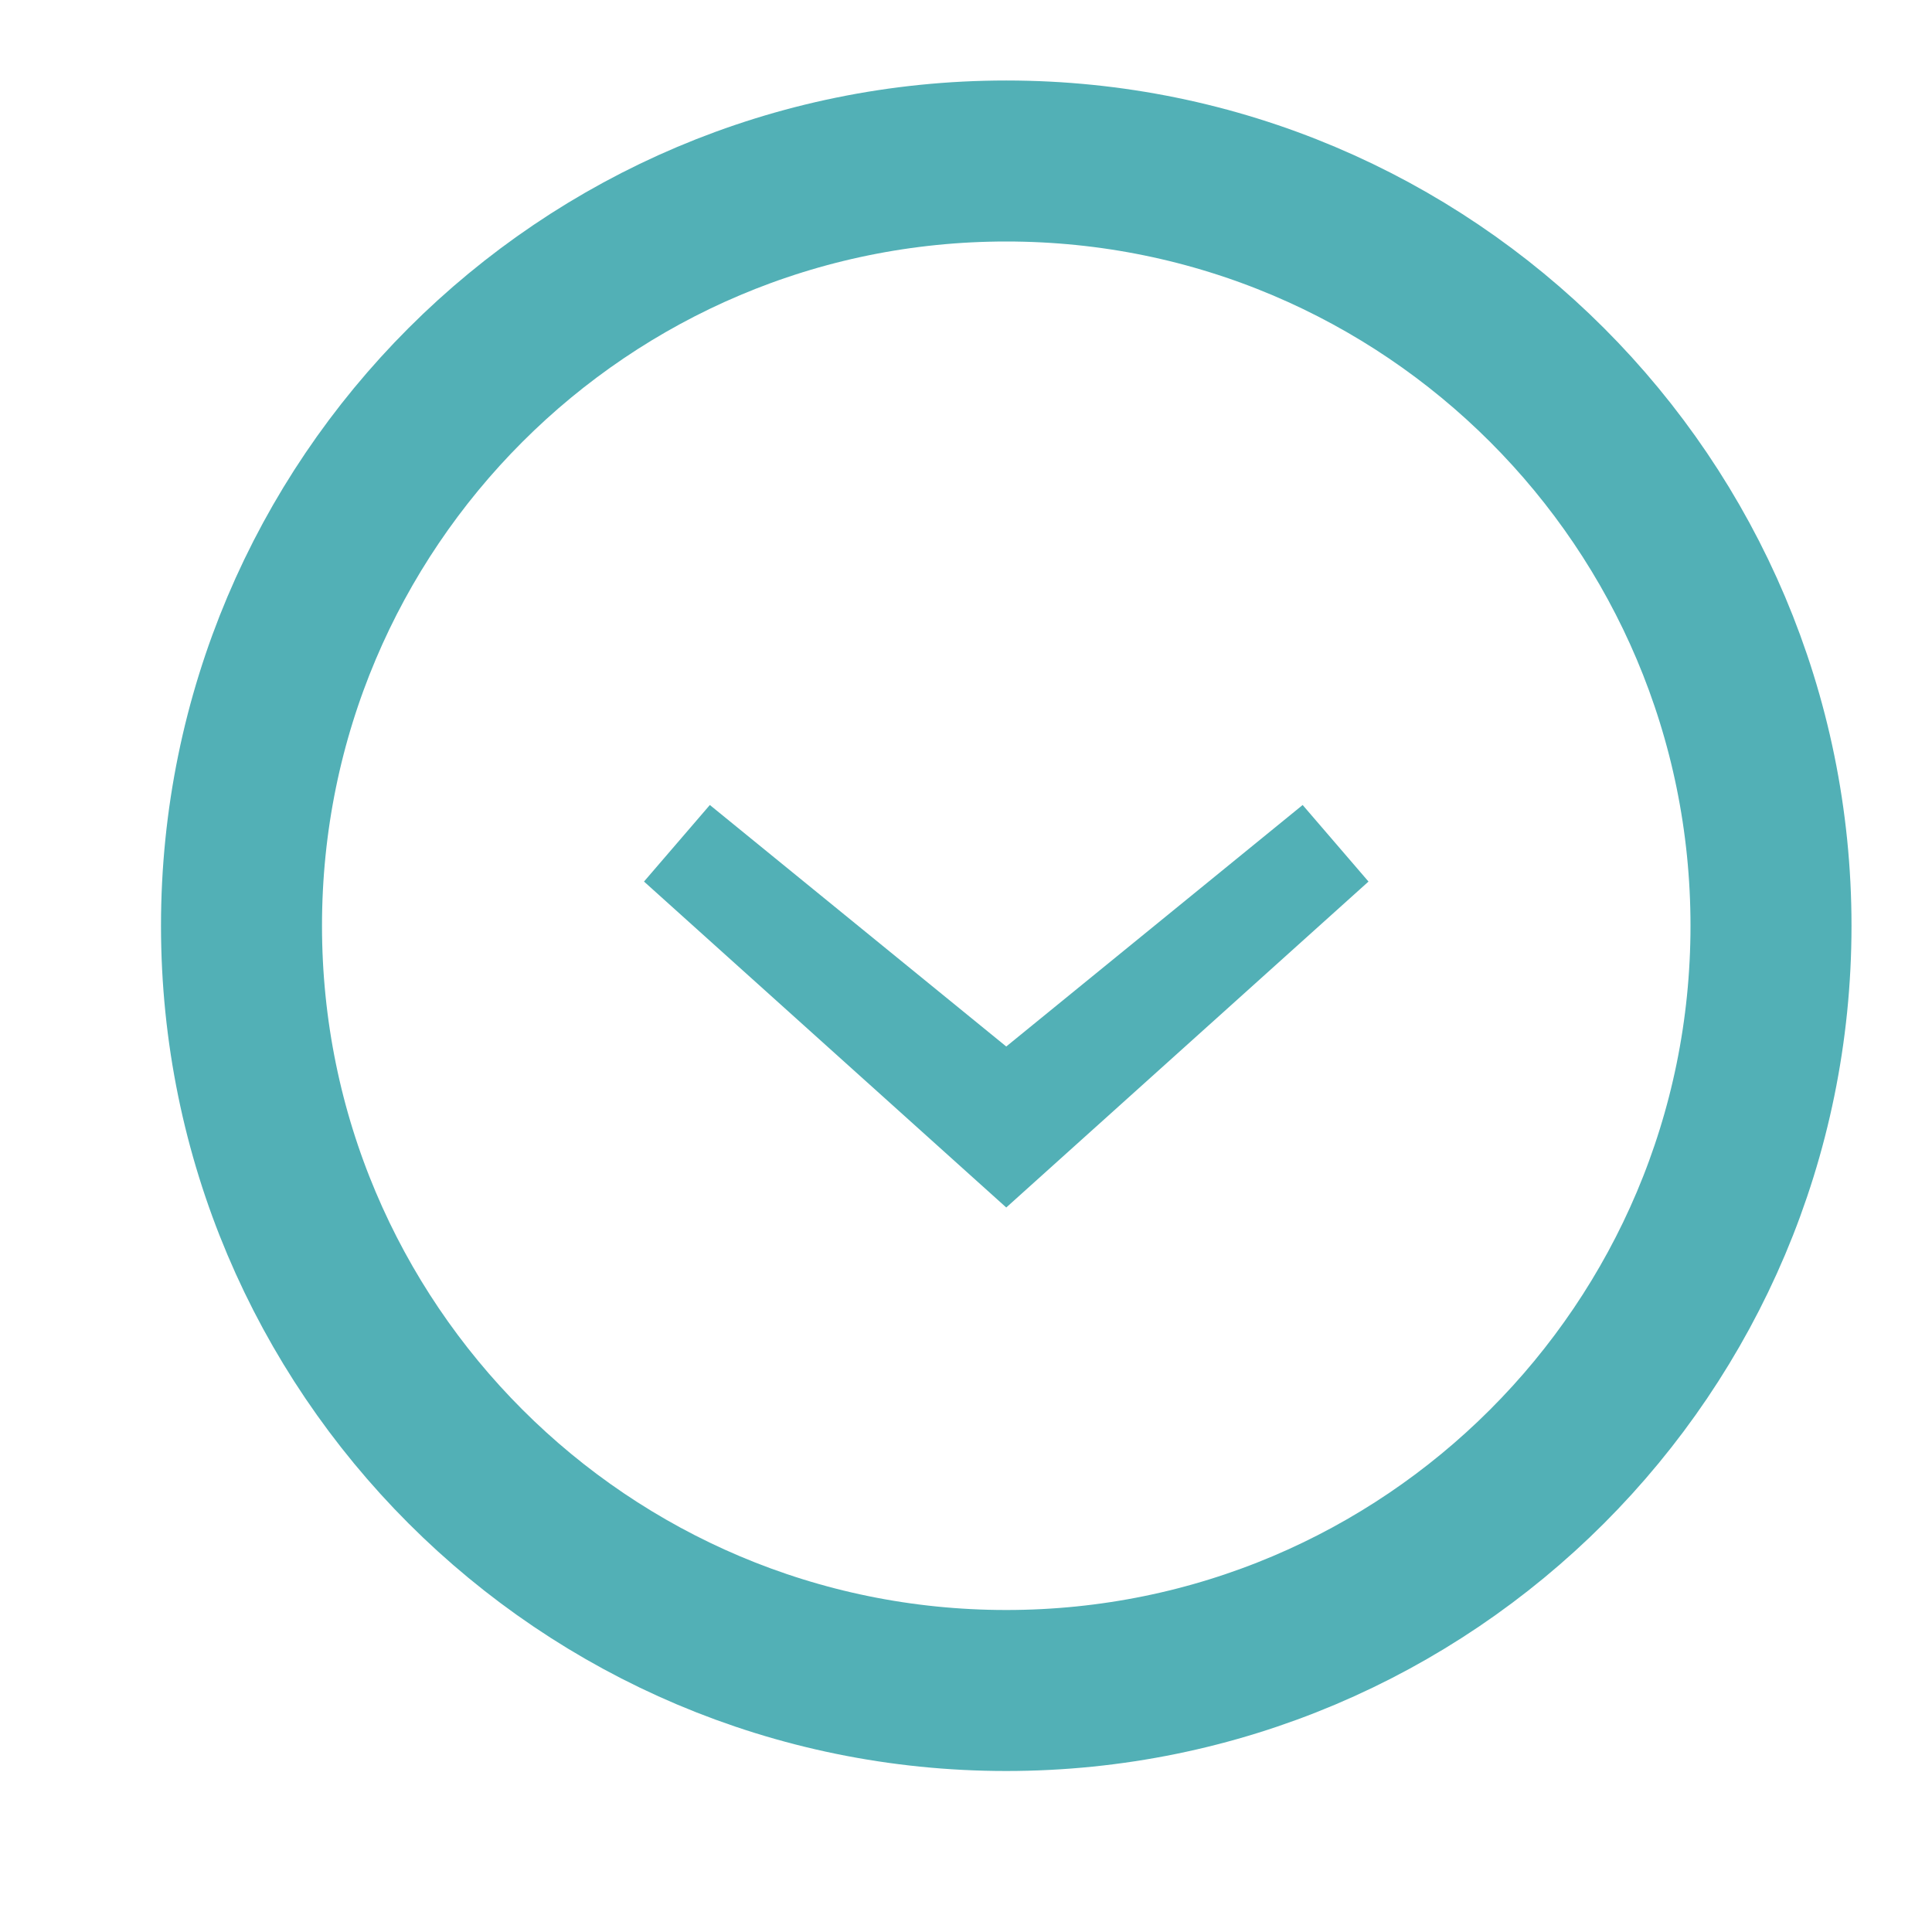 <svg width="24" height="24" viewBox="0 0 24 24" fill="none" xmlns="http://www.w3.org/2000/svg">
<path d="M8.818 10L12.5 13L16.182 10L17 10.951L12.5 15L8 10.951L8.818 10Z" fill="#52B0B6"/>
<path d="M3 11.5C3 6.253 7.253 2 12.5 2C17.747 2 22 6.253 22 11.5C22 16.747 17.747 21 12.5 21C7.253 21 3 16.747 3 11.5Z" stroke="#52B0B6" stroke-width="2"/>
</svg>
